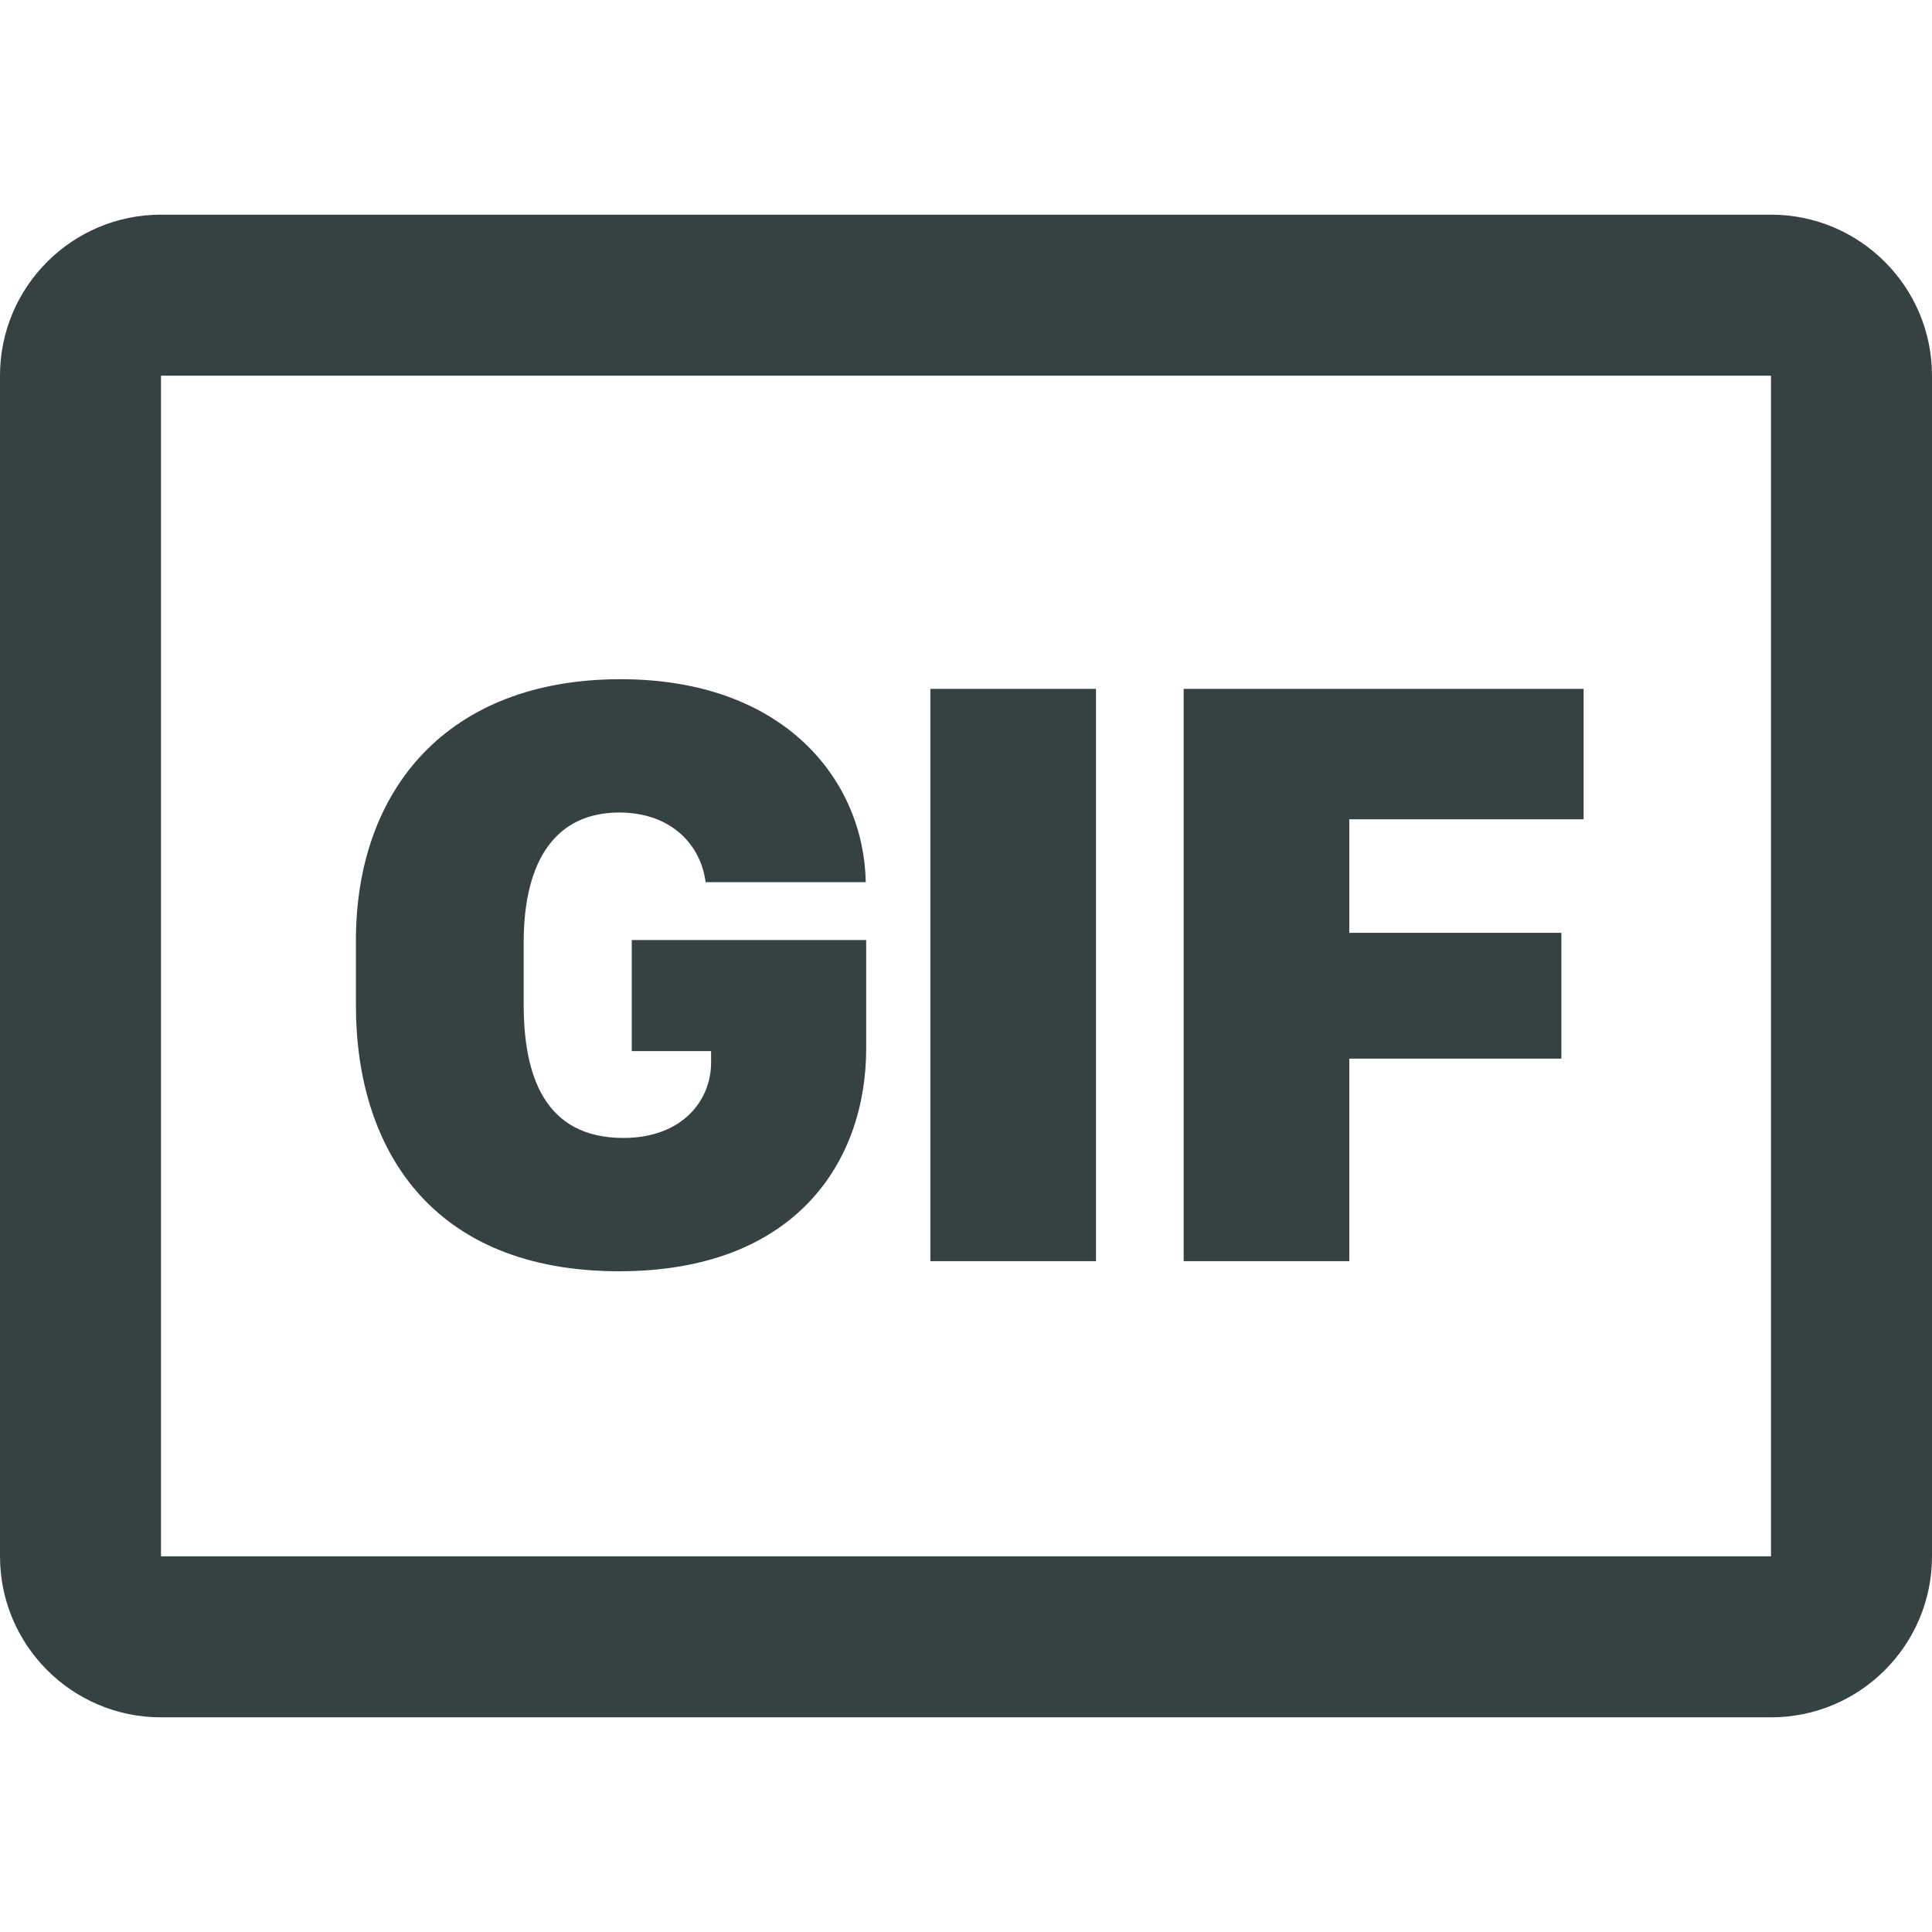 <svg width="18" height="18" viewBox="0 0 18 18" fill="none" xmlns="http://www.w3.org/2000/svg">
<path d="M8.066 8.219C8.05 7.285 7.324 6.328 5.781 6.328C4.172 6.328 3.316 7.355 3.316 8.762V9.367C3.316 10.695 4.015 11.844 5.769 11.844C7.422 11.844 8.07 10.812 8.07 9.77V8.758H5.886V9.793H6.625V9.902C6.625 10.25 6.359 10.602 5.808 10.602C5.07 10.602 4.879 10.016 4.879 9.359V8.781C4.879 8.004 5.187 7.57 5.769 7.57C6.261 7.57 6.531 7.879 6.574 8.219H8.066Z" fill="#364141"/>
<path d="M10.211 11.75V6.418H8.668V11.75H10.211Z" fill="#364141"/>
<path d="M12.571 9.863V11.75H11.028V6.418H14.754V7.633H12.571V8.691H14.547V9.863H12.571Z" fill="#364141"/>
<path fill-rule="evenodd" clip-rule="evenodd" d="M0 3.5C0 2.672 0.672 2 1.5 2H16.5C17.328 2 18 2.672 18 3.5V14.5C18 15.328 17.328 16 16.5 16H1.5C0.672 16 0 15.328 0 14.5V3.5ZM1.5 3.5H16.5V14.5H1.5L1.5 3.5Z" fill="#364141"/>
</svg>
